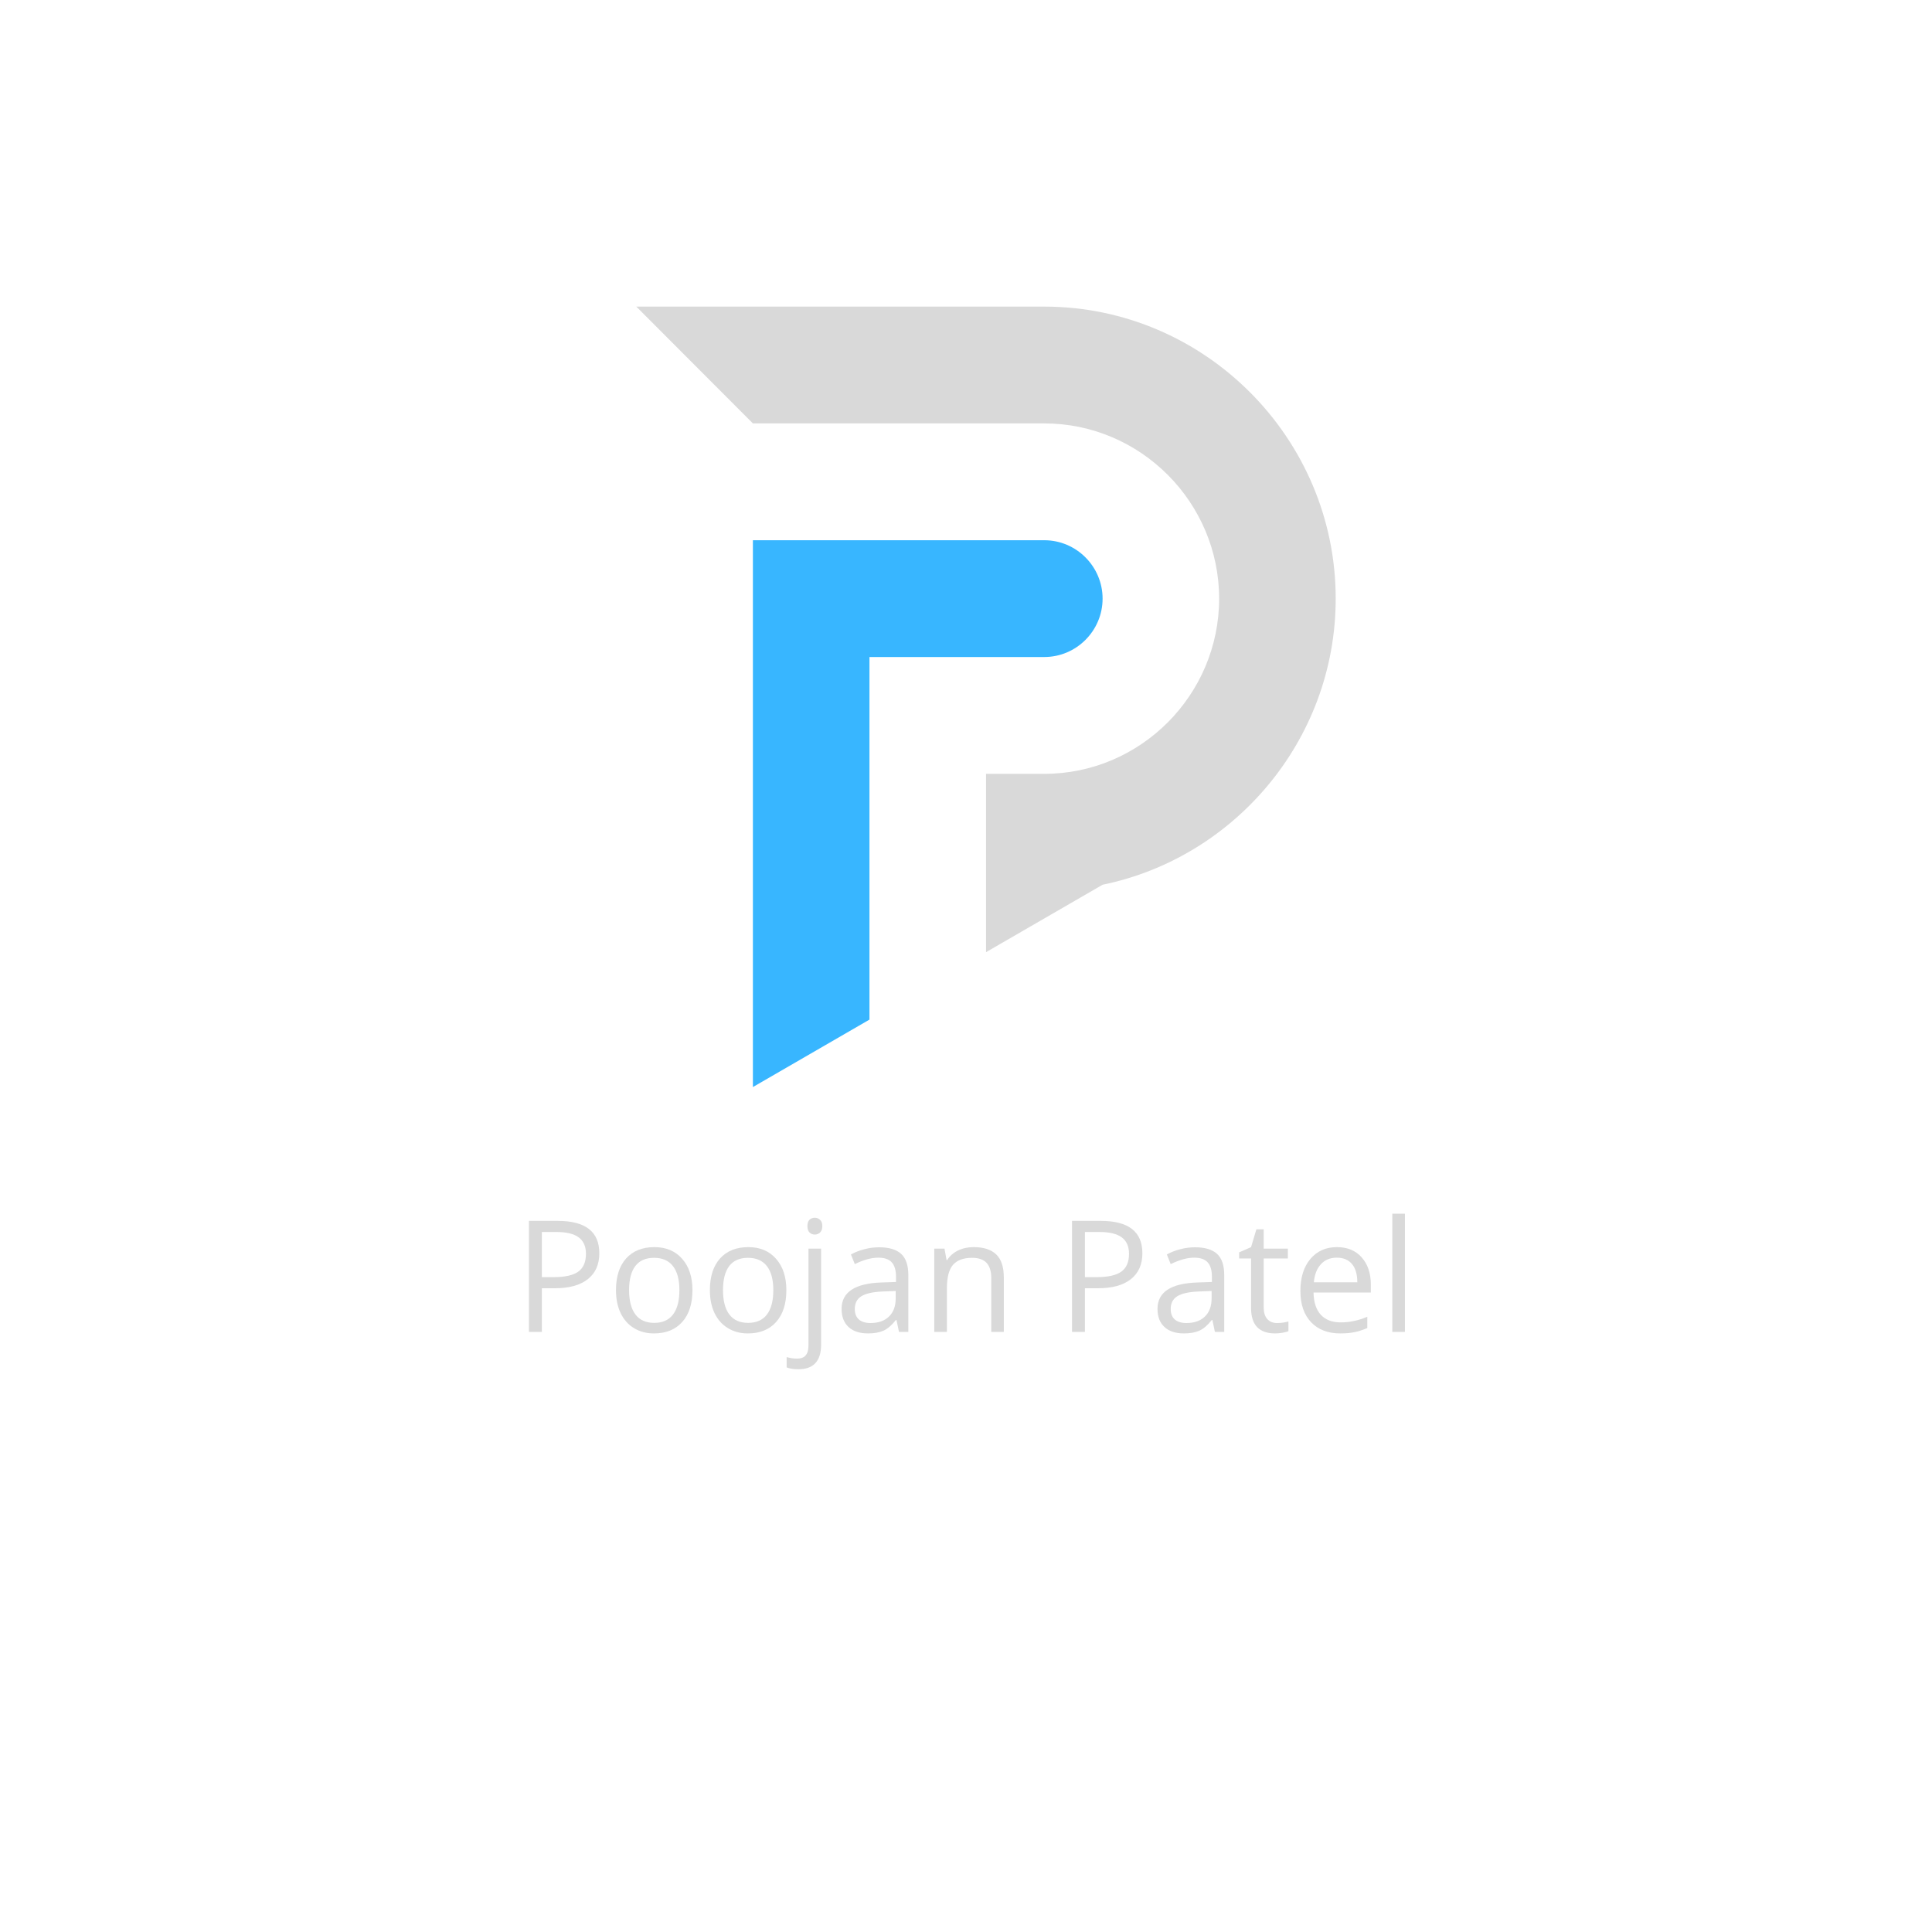 <svg xmlns="http://www.w3.org/2000/svg" xmlns:xlink="http://www.w3.org/1999/xlink" width="500" zoomAndPan="magnify" viewBox="0 0 375 375" height="500" preserveAspectRatio="xMidYMid meet" version="1.0"><defs><g/><clipPath id="id1"><path d="M 123.508 59.504 L 259.258 59.504 L 259.258 185 L 123.508 185 Z M 123.508 59.504 " clip-rule="nonzero"/></clipPath></defs><rect x="-37.5" width="450" fill="#ffffff" y="-37.5" height="450" fill-opacity="1"/><rect x="-37.5" width="450" fill="#ffffff" y="-37.5" height="450" fill-opacity="1"/><rect x="-37.5" width="450" fill="#ffffff" y="-37.5" height="450" fill-opacity="1"/><g clip-path="url(#id1)"><path fill="#d9d9d9" d="M 212.684 171.984 C 239.074 167.223 259.258 143.953 259.258 116.191 C 259.258 85.02 233.809 59.512 202.699 59.512 L 123.508 59.512 L 146.137 82.184 L 202.699 82.184 C 221.363 82.184 236.633 97.488 236.633 116.195 C 236.633 134.898 221.363 150.203 202.699 150.203 L 191.387 150.203 L 191.387 184.816 L 214.012 171.727 C 213.57 171.816 213.129 171.902 212.684 171.984 Z M 212.684 171.984 " fill-opacity="1" fill-rule="evenodd"/></g><path fill="#38b6ff" d="M 168.762 172.871 C 168.762 157.758 168.762 142.645 168.762 127.527 L 202.695 127.527 C 208.922 127.527 214.012 122.43 214.012 116.195 C 214.012 109.957 208.922 104.859 202.695 104.859 L 146.137 104.859 C 146.137 127.527 146.137 150.203 146.137 172.871 L 146.137 210.996 L 168.762 197.906 Z M 168.762 172.871 " fill-opacity="1" fill-rule="evenodd"/><g fill="#d9d9d9" fill-opacity="1"><g transform="translate(99.703, 258.519)"><g><path d="M 16.625 -15.266 C 16.625 -13.086 15.879 -11.41 14.391 -10.234 C 12.898 -9.055 10.77 -8.469 8 -8.469 L 5.469 -8.469 L 5.469 0 L 2.969 0 L 2.969 -21.547 L 8.547 -21.547 C 13.93 -21.547 16.625 -19.453 16.625 -15.266 Z M 5.469 -10.625 L 7.719 -10.625 C 9.945 -10.625 11.555 -10.984 12.547 -11.703 C 13.535 -12.422 14.031 -13.57 14.031 -15.156 C 14.031 -16.582 13.562 -17.645 12.625 -18.344 C 11.695 -19.039 10.242 -19.391 8.266 -19.391 L 5.469 -19.391 Z M 5.469 -10.625 "/></g></g></g><g fill="#d9d9d9" fill-opacity="1"><g transform="translate(117.872, 258.519)"><g><path d="M 16.531 -8.094 C 16.531 -5.457 15.867 -3.398 14.547 -1.922 C 13.223 -0.441 11.391 0.297 9.047 0.297 C 7.609 0.297 6.328 -0.039 5.203 -0.719 C 4.078 -1.395 3.207 -2.367 2.594 -3.641 C 1.988 -4.91 1.688 -6.395 1.688 -8.094 C 1.688 -10.727 2.344 -12.781 3.656 -14.25 C 4.977 -15.719 6.812 -16.453 9.156 -16.453 C 11.414 -16.453 13.207 -15.695 14.531 -14.188 C 15.863 -12.688 16.531 -10.656 16.531 -8.094 Z M 4.234 -8.094 C 4.234 -6.031 4.645 -4.457 5.469 -3.375 C 6.289 -2.289 7.504 -1.75 9.109 -1.75 C 10.711 -1.75 11.926 -2.285 12.75 -3.359 C 13.582 -4.441 14 -6.02 14 -8.094 C 14 -10.145 13.582 -11.703 12.75 -12.766 C 11.926 -13.836 10.703 -14.375 9.078 -14.375 C 7.473 -14.375 6.266 -13.848 5.453 -12.797 C 4.641 -11.742 4.234 -10.176 4.234 -8.094 Z M 4.234 -8.094 "/></g></g></g><g fill="#d9d9d9" fill-opacity="1"><g transform="translate(136.101, 258.519)"><g><path d="M 16.531 -8.094 C 16.531 -5.457 15.867 -3.398 14.547 -1.922 C 13.223 -0.441 11.391 0.297 9.047 0.297 C 7.609 0.297 6.328 -0.039 5.203 -0.719 C 4.078 -1.395 3.207 -2.367 2.594 -3.641 C 1.988 -4.91 1.688 -6.395 1.688 -8.094 C 1.688 -10.727 2.344 -12.781 3.656 -14.25 C 4.977 -15.719 6.812 -16.453 9.156 -16.453 C 11.414 -16.453 13.207 -15.695 14.531 -14.188 C 15.863 -12.688 16.531 -10.656 16.531 -8.094 Z M 4.234 -8.094 C 4.234 -6.031 4.645 -4.457 5.469 -3.375 C 6.289 -2.289 7.504 -1.75 9.109 -1.75 C 10.711 -1.75 11.926 -2.285 12.75 -3.359 C 13.582 -4.441 14 -6.02 14 -8.094 C 14 -10.145 13.582 -11.703 12.75 -12.766 C 11.926 -13.836 10.703 -14.375 9.078 -14.375 C 7.473 -14.375 6.266 -13.848 5.453 -12.797 C 4.641 -11.742 4.234 -10.176 4.234 -8.094 Z M 4.234 -8.094 "/></g></g></g><g fill="#d9d9d9" fill-opacity="1"><g transform="translate(154.329, 258.519)"><g><path d="M 0.641 7.25 C -0.297 7.25 -1.055 7.129 -1.641 6.891 L -1.641 4.891 C -0.961 5.086 -0.289 5.188 0.375 5.188 C 1.133 5.188 1.691 4.977 2.047 4.562 C 2.41 4.145 2.594 3.508 2.594 2.656 L 2.594 -16.156 L 5.047 -16.156 L 5.047 2.469 C 5.047 5.656 3.578 7.25 0.641 7.25 Z M 2.391 -20.531 C 2.391 -21.094 2.523 -21.504 2.797 -21.766 C 3.078 -22.023 3.422 -22.156 3.828 -22.156 C 4.223 -22.156 4.562 -22.02 4.844 -21.75 C 5.133 -21.488 5.281 -21.082 5.281 -20.531 C 5.281 -19.977 5.133 -19.566 4.844 -19.297 C 4.562 -19.023 4.223 -18.891 3.828 -18.891 C 3.422 -18.891 3.078 -19.023 2.797 -19.297 C 2.523 -19.566 2.391 -19.977 2.391 -20.531 Z M 2.391 -20.531 "/></g></g></g><g fill="#d9d9d9" fill-opacity="1"><g transform="translate(161.963, 258.519)"><g><path d="M 12.531 0 L 12.047 -2.297 L 11.922 -2.297 C 11.117 -1.285 10.316 -0.598 9.516 -0.234 C 8.711 0.117 7.711 0.297 6.516 0.297 C 4.91 0.297 3.656 -0.113 2.75 -0.938 C 1.844 -1.77 1.391 -2.945 1.391 -4.469 C 1.391 -7.727 4 -9.438 9.219 -9.594 L 11.953 -9.688 L 11.953 -10.688 C 11.953 -11.957 11.676 -12.895 11.125 -13.5 C 10.582 -14.102 9.711 -14.406 8.516 -14.406 C 7.172 -14.406 5.648 -13.988 3.953 -13.156 L 3.203 -15.031 C 3.992 -15.469 4.863 -15.805 5.812 -16.047 C 6.758 -16.297 7.711 -16.422 8.672 -16.422 C 10.598 -16.422 12.023 -15.992 12.953 -15.141 C 13.879 -14.285 14.344 -12.914 14.344 -11.031 L 14.344 0 Z M 7 -1.719 C 8.52 -1.719 9.711 -2.133 10.578 -2.969 C 11.453 -3.812 11.891 -4.984 11.891 -6.484 L 11.891 -7.938 L 9.453 -7.844 C 7.504 -7.77 6.098 -7.461 5.234 -6.922 C 4.379 -6.391 3.953 -5.562 3.953 -4.438 C 3.953 -3.551 4.219 -2.875 4.75 -2.406 C 5.289 -1.945 6.039 -1.719 7 -1.719 Z M 7 -1.719 "/></g></g></g><g fill="#d9d9d9" fill-opacity="1"><g transform="translate(178.747, 258.519)"><g><path d="M 13.656 0 L 13.656 -10.453 C 13.656 -11.766 13.352 -12.742 12.75 -13.391 C 12.145 -14.047 11.207 -14.375 9.938 -14.375 C 8.25 -14.375 7.008 -13.914 6.219 -13 C 5.438 -12.082 5.047 -10.57 5.047 -8.469 L 5.047 0 L 2.594 0 L 2.594 -16.156 L 4.578 -16.156 L 4.984 -13.938 L 5.094 -13.938 C 5.602 -14.738 6.305 -15.359 7.203 -15.797 C 8.109 -16.234 9.117 -16.453 10.234 -16.453 C 12.172 -16.453 13.629 -15.984 14.609 -15.047 C 15.598 -14.109 16.094 -12.609 16.094 -10.547 L 16.094 0 Z M 13.656 0 "/></g></g></g><g fill="#d9d9d9" fill-opacity="1"><g transform="translate(197.271, 258.519)"><g/></g></g><g fill="#d9d9d9" fill-opacity="1"><g transform="translate(205.11, 258.519)"><g><path d="M 16.625 -15.266 C 16.625 -13.086 15.879 -11.41 14.391 -10.234 C 12.898 -9.055 10.77 -8.469 8 -8.469 L 5.469 -8.469 L 5.469 0 L 2.969 0 L 2.969 -21.547 L 8.547 -21.547 C 13.93 -21.547 16.625 -19.453 16.625 -15.266 Z M 5.469 -10.625 L 7.719 -10.625 C 9.945 -10.625 11.555 -10.984 12.547 -11.703 C 13.535 -12.422 14.031 -13.57 14.031 -15.156 C 14.031 -16.582 13.562 -17.645 12.625 -18.344 C 11.695 -19.039 10.242 -19.391 8.266 -19.391 L 5.469 -19.391 Z M 5.469 -10.625 "/></g></g></g><g fill="#d9d9d9" fill-opacity="1"><g transform="translate(223.28, 258.519)"><g><path d="M 12.531 0 L 12.047 -2.297 L 11.922 -2.297 C 11.117 -1.285 10.316 -0.598 9.516 -0.234 C 8.711 0.117 7.711 0.297 6.516 0.297 C 4.91 0.297 3.656 -0.113 2.75 -0.938 C 1.844 -1.77 1.391 -2.945 1.391 -4.469 C 1.391 -7.727 4 -9.438 9.219 -9.594 L 11.953 -9.688 L 11.953 -10.688 C 11.953 -11.957 11.676 -12.895 11.125 -13.5 C 10.582 -14.102 9.711 -14.406 8.516 -14.406 C 7.172 -14.406 5.648 -13.988 3.953 -13.156 L 3.203 -15.031 C 3.992 -15.469 4.863 -15.805 5.812 -16.047 C 6.758 -16.297 7.711 -16.422 8.672 -16.422 C 10.598 -16.422 12.023 -15.992 12.953 -15.141 C 13.879 -14.285 14.344 -12.914 14.344 -11.031 L 14.344 0 Z M 7 -1.719 C 8.52 -1.719 9.711 -2.133 10.578 -2.969 C 11.453 -3.812 11.891 -4.984 11.891 -6.484 L 11.891 -7.938 L 9.453 -7.844 C 7.504 -7.77 6.098 -7.461 5.234 -6.922 C 4.379 -6.391 3.953 -5.562 3.953 -4.438 C 3.953 -3.551 4.219 -2.875 4.75 -2.406 C 5.289 -1.945 6.039 -1.719 7 -1.719 Z M 7 -1.719 "/></g></g></g><g fill="#d9d9d9" fill-opacity="1"><g transform="translate(240.064, 258.519)"><g><path d="M 7.812 -1.719 C 8.238 -1.719 8.656 -1.75 9.062 -1.812 C 9.469 -1.883 9.785 -1.953 10.016 -2.016 L 10.016 -0.141 C 9.754 -0.016 9.363 0.086 8.844 0.172 C 8.332 0.254 7.867 0.297 7.453 0.297 C 4.328 0.297 2.766 -1.348 2.766 -4.641 L 2.766 -14.25 L 0.453 -14.25 L 0.453 -15.438 L 2.766 -16.453 L 3.797 -19.906 L 5.219 -19.906 L 5.219 -16.156 L 9.906 -16.156 L 9.906 -14.25 L 5.219 -14.25 L 5.219 -4.75 C 5.219 -3.77 5.445 -3.02 5.906 -2.5 C 6.375 -1.977 7.008 -1.719 7.812 -1.719 Z M 7.812 -1.719 "/></g></g></g><g fill="#d9d9d9" fill-opacity="1"><g transform="translate(250.719, 258.519)"><g><path d="M 9.422 0.297 C 7.035 0.297 5.148 -0.426 3.766 -1.875 C 2.379 -3.332 1.688 -5.352 1.688 -7.938 C 1.688 -10.539 2.328 -12.609 3.609 -14.141 C 4.898 -15.68 6.625 -16.453 8.781 -16.453 C 10.812 -16.453 12.414 -15.785 13.594 -14.453 C 14.77 -13.117 15.359 -11.363 15.359 -9.188 L 15.359 -7.641 L 4.234 -7.641 C 4.273 -5.742 4.75 -4.301 5.656 -3.312 C 6.57 -2.332 7.852 -1.844 9.5 -1.844 C 11.238 -1.844 12.961 -2.207 14.672 -2.938 L 14.672 -0.75 C 13.805 -0.375 12.988 -0.109 12.219 0.047 C 11.445 0.211 10.516 0.297 9.422 0.297 Z M 8.75 -14.406 C 7.457 -14.406 6.426 -13.977 5.656 -13.125 C 4.883 -12.281 4.43 -11.113 4.297 -9.625 L 12.734 -9.625 C 12.734 -11.164 12.391 -12.348 11.703 -13.172 C 11.016 -13.992 10.031 -14.406 8.75 -14.406 Z M 8.75 -14.406 "/></g></g></g><g fill="#d9d9d9" fill-opacity="1"><g transform="translate(267.65, 258.519)"><g><path d="M 5.047 0 L 2.594 0 L 2.594 -22.938 L 5.047 -22.938 Z M 5.047 0 "/></g></g></g></svg>